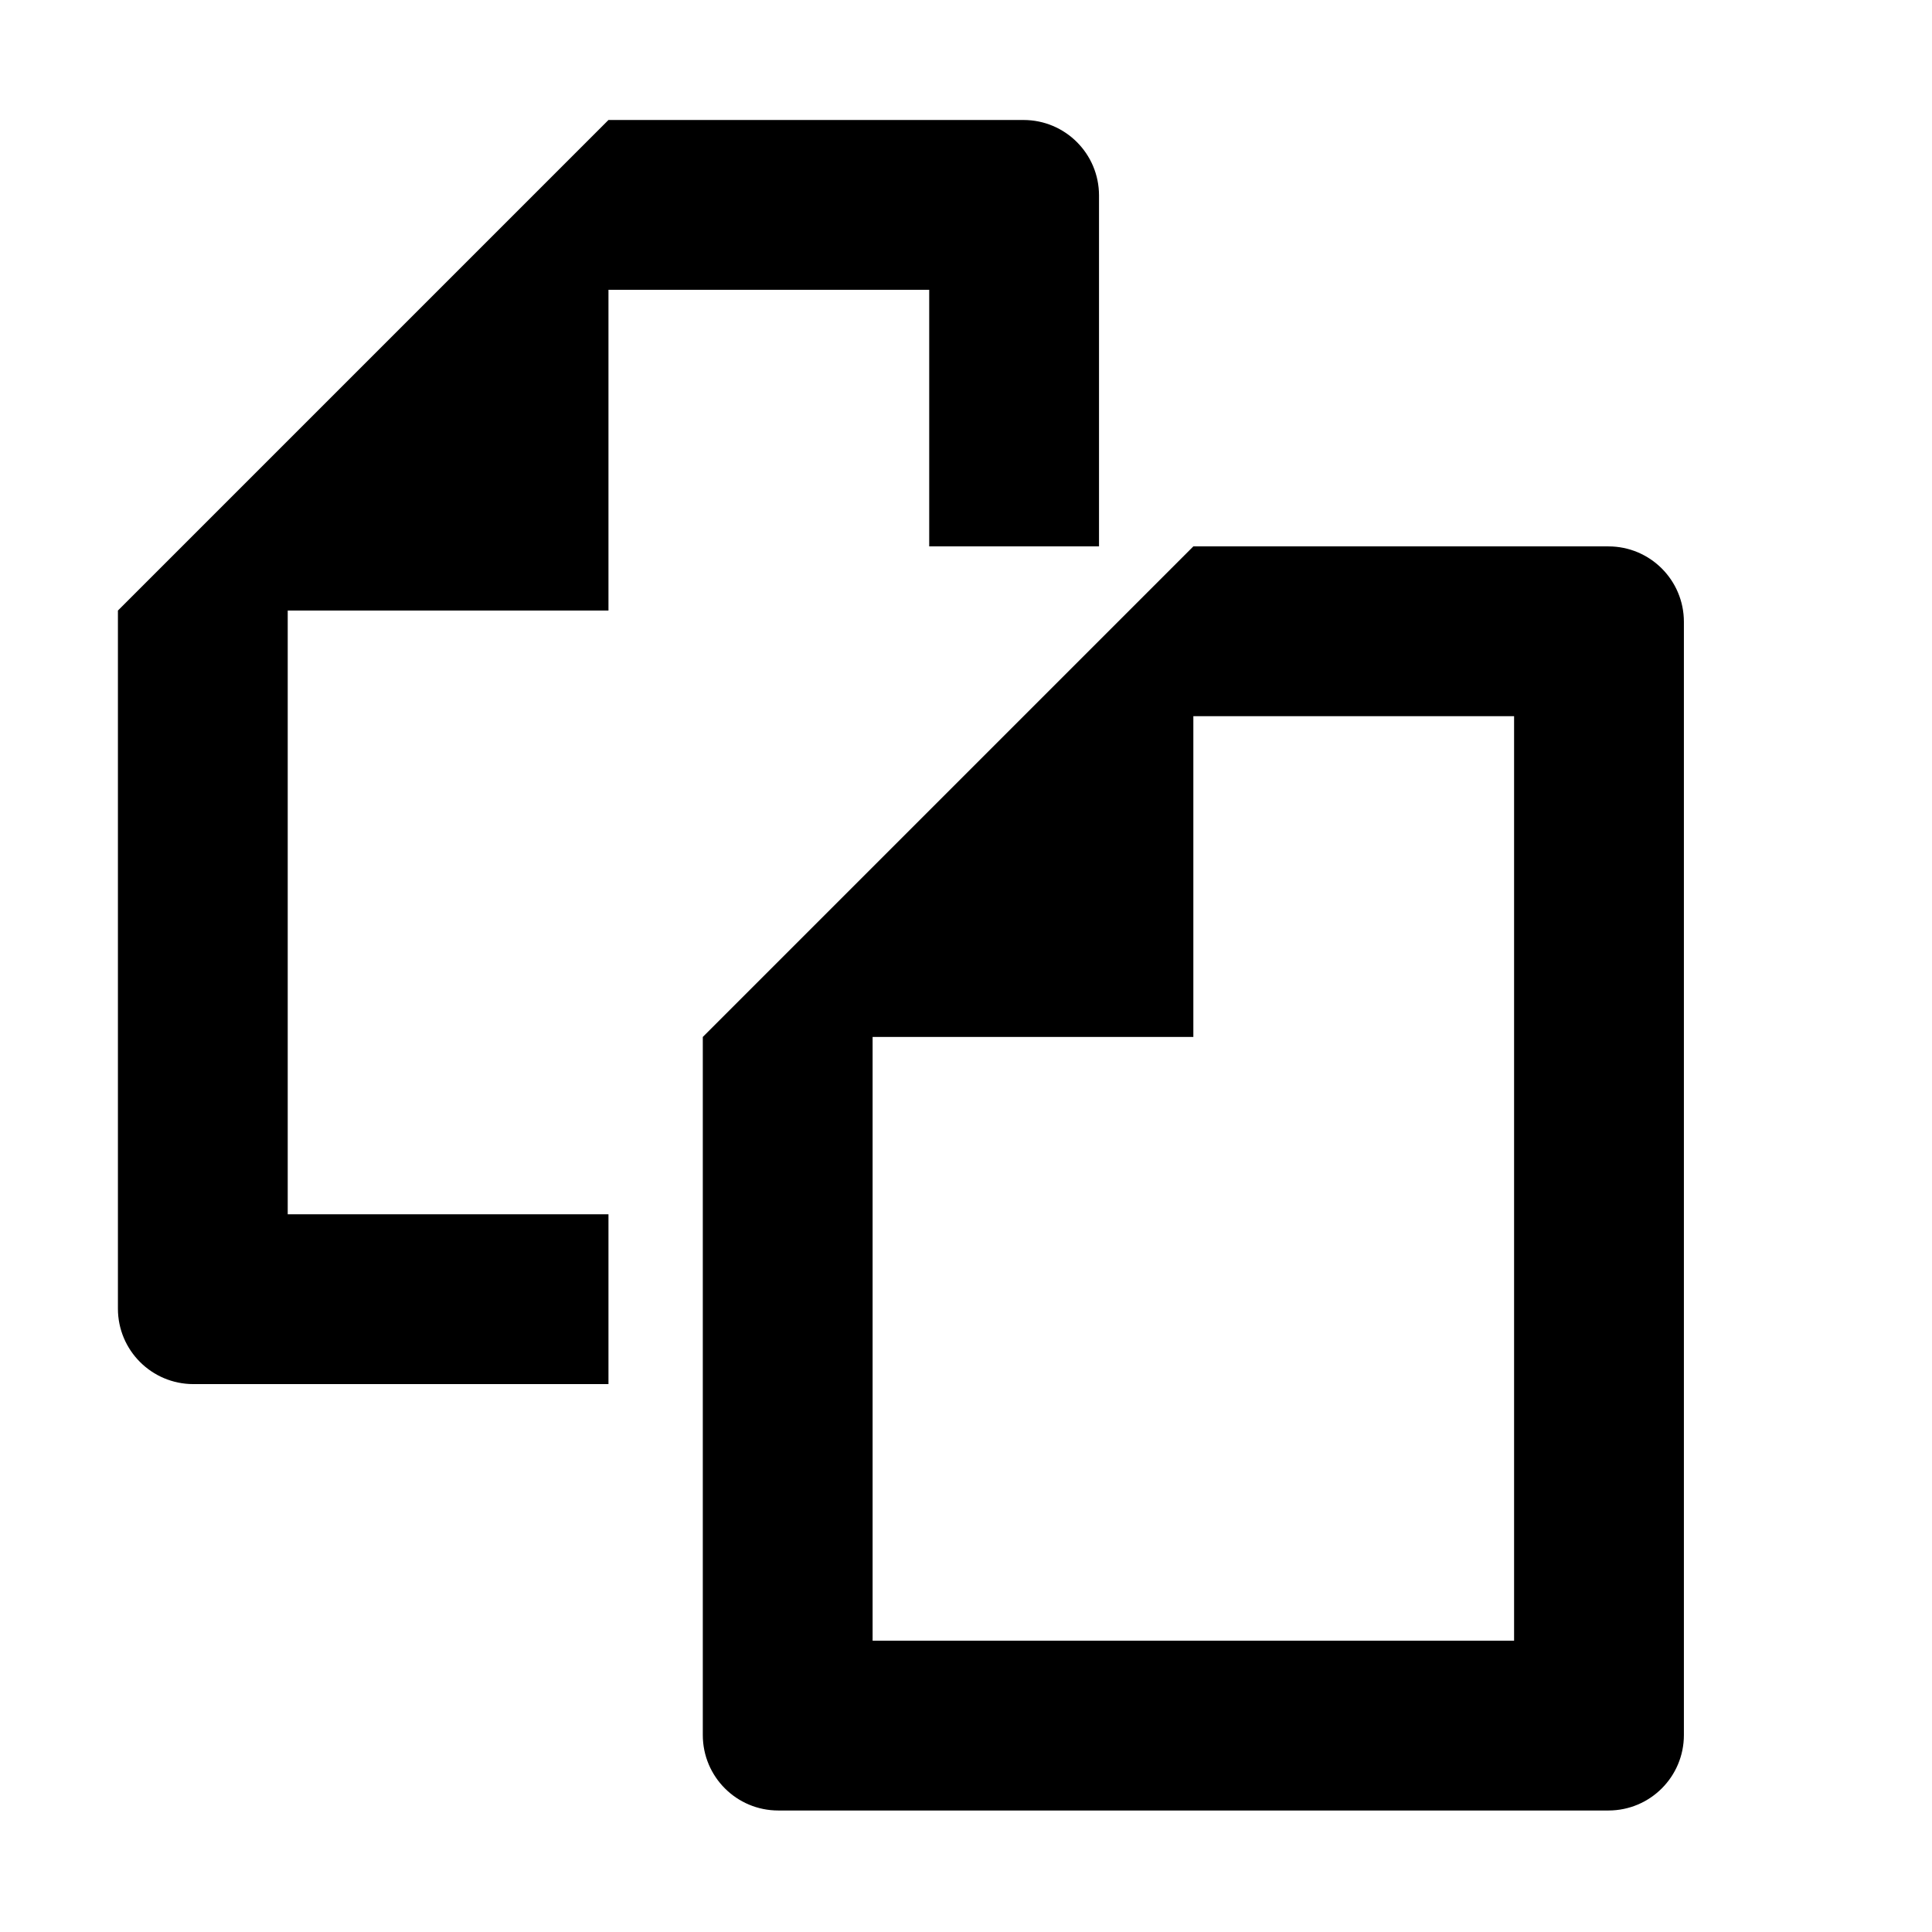 <?xml version="1.0" encoding="utf-8"?>
<!-- Generator: Adobe Illustrator 21.1.0, SVG Export Plug-In . SVG Version: 6.00 Build 0)  -->
<svg version="1.1" id="图层_1" xmlns="http://www.w3.org/2000/svg" xmlns:xlink="http://www.w3.org/1999/xlink" x="0px" y="0px"
	 viewBox="0 0 1024 1024" style="enable-background:new 0 0 1024 1024;" xml:space="preserve">
<g>
	<path d="M852.5,289.6h-220l-260,260v370c0,22.1,17.9,40,40,40h440c22.1,0,40-17.9,40-40v-590C892.5,307.5,874.6,289.6,852.5,289.6z
		 M802.5,869.6h-340v-320h170v-170h170V869.6z"/>
	<path d="M492.5,289.6h90v-186c0-22.1-17.9-40-40-40h-220l-260,260v370c0,22.1,17.9,40,40,40h220v-90h-170v-320h170v-170h170V289.6z
		"/>
</g>
</svg>
